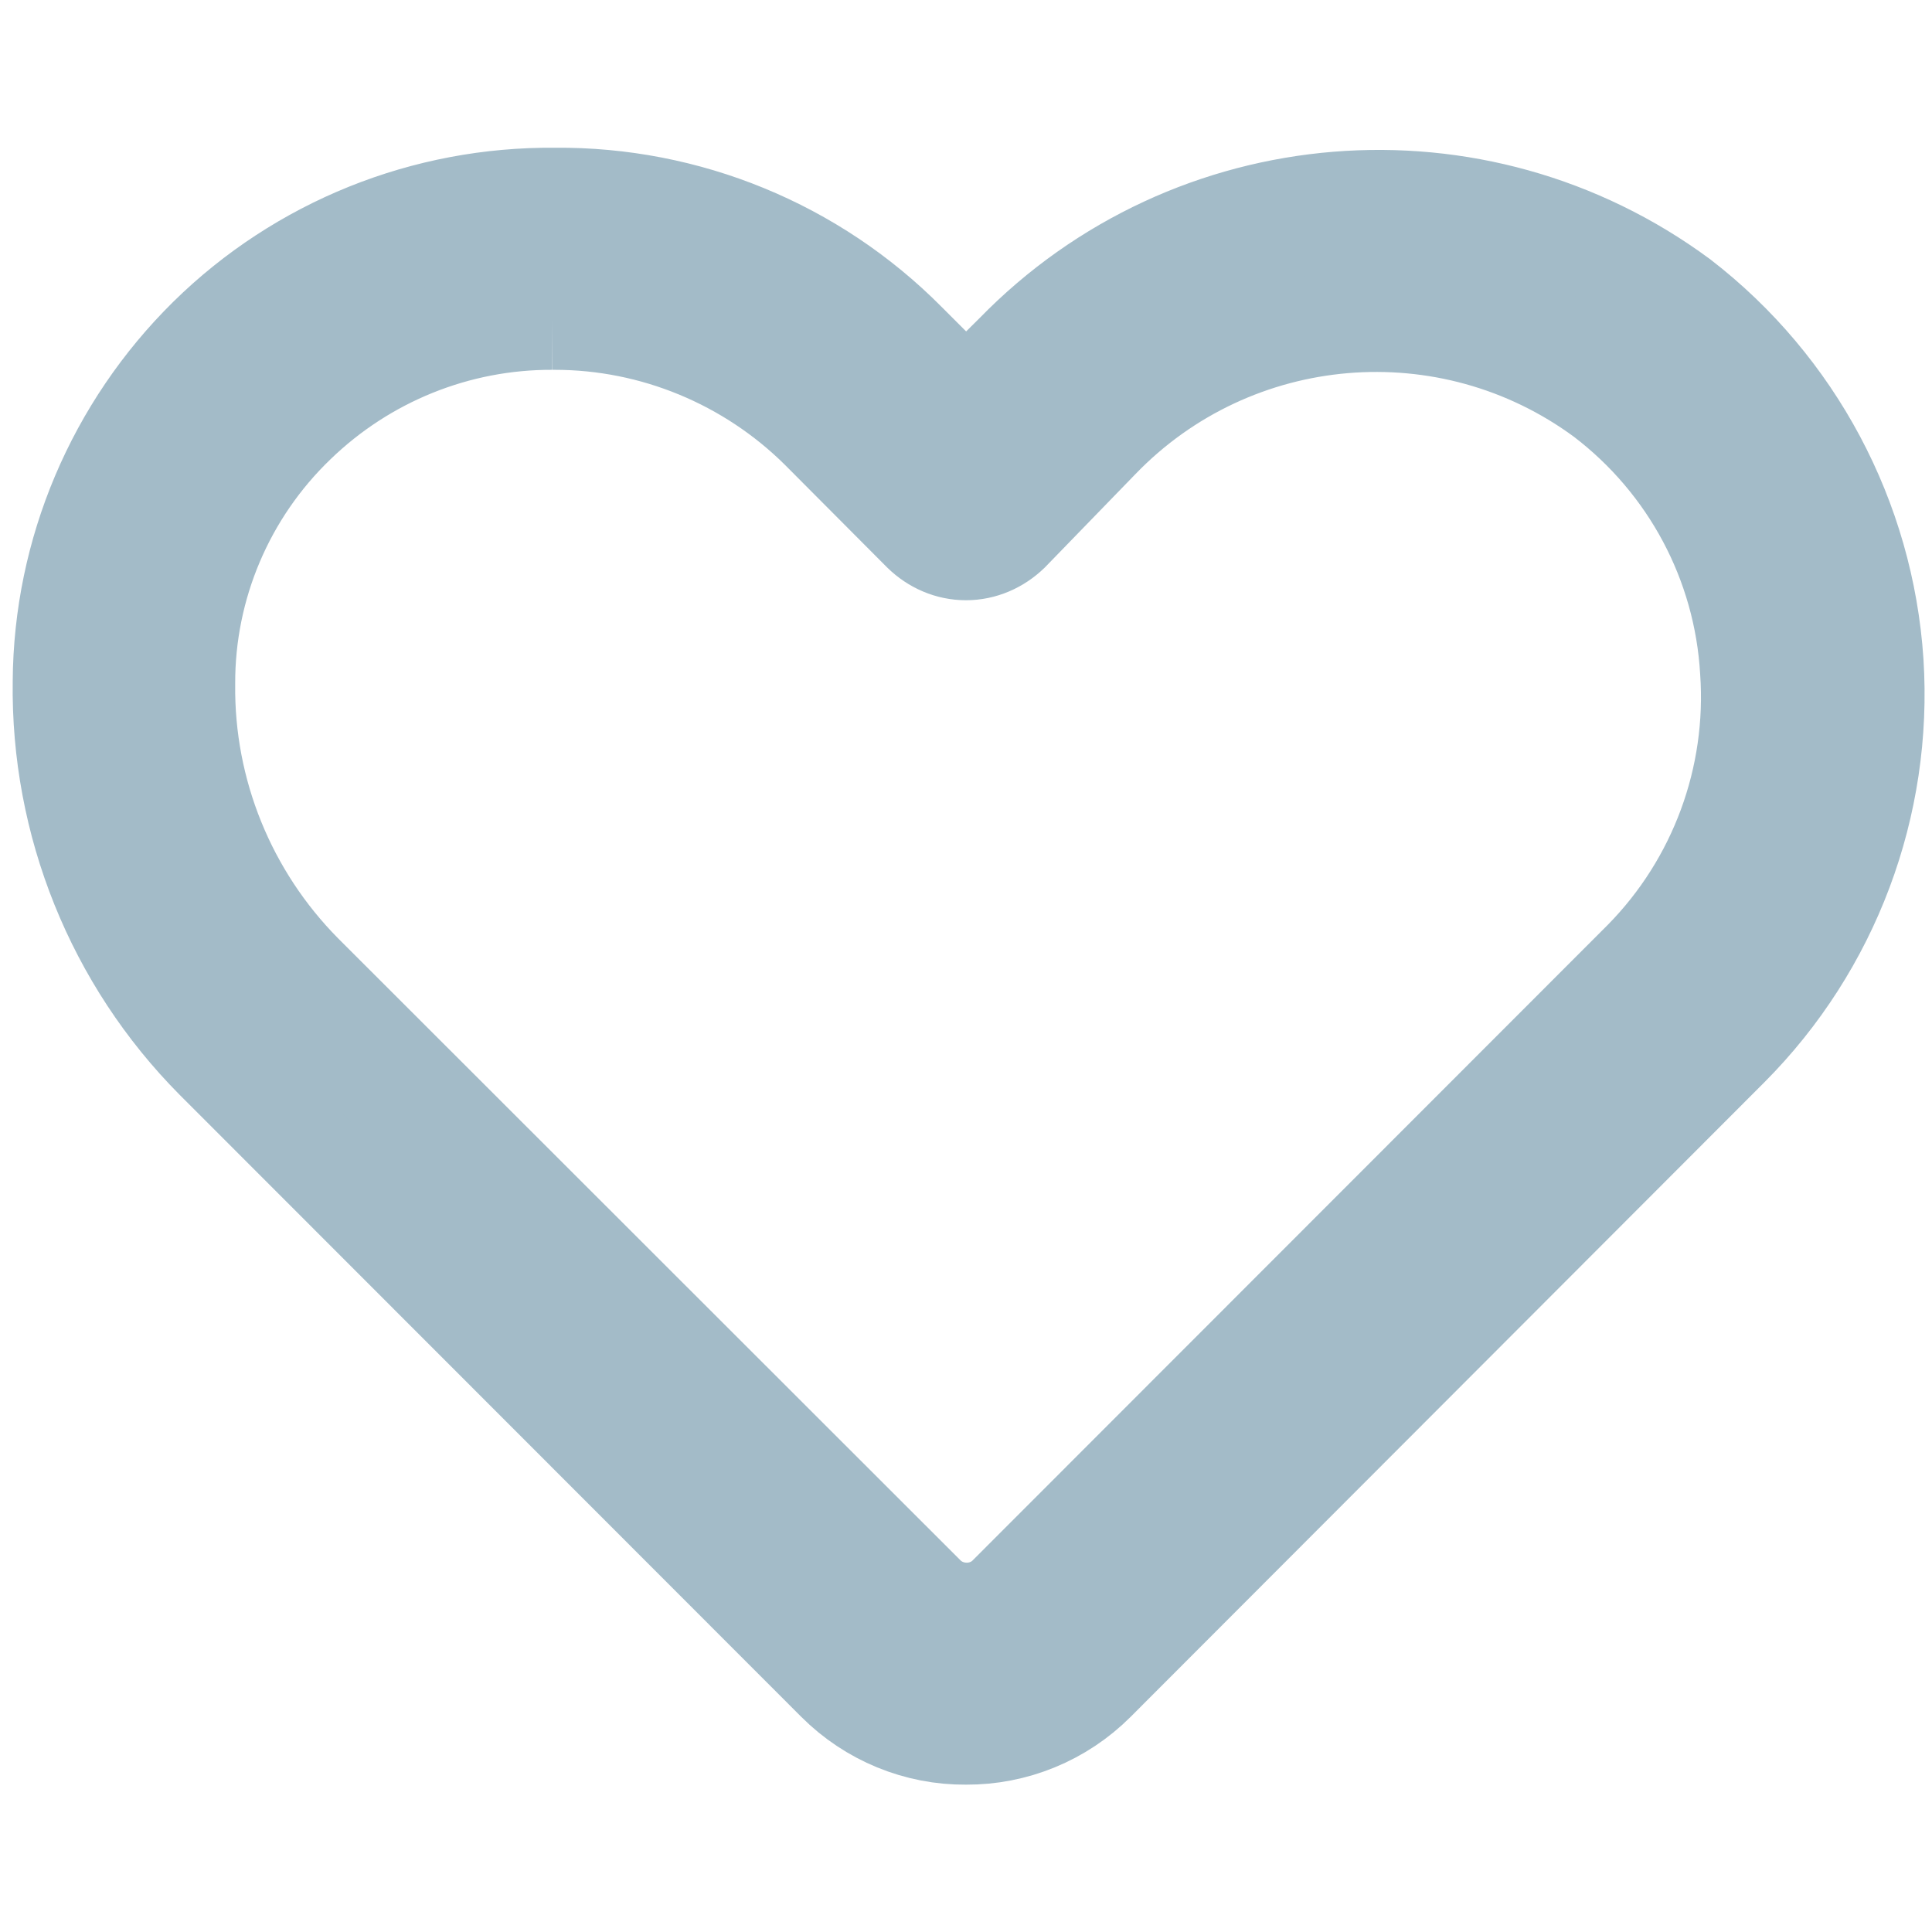 <svg width="19" height="19" xmlns="http://www.w3.org/2000/svg">
 <g>
  <title>background</title>
  <rect x="-1" y="-1" width="21" height="21" id="canvas_background" fill="none"/>
 </g>

 <g>
  <title>Layer 1</title>
  <g id="surface1">
   <path stroke="#a3bbc8" d="m9.5,17.051c-0.473,0.004 -0.93,-0.184 -1.266,-0.52l-6.113,-6.117c-0.977,-0.984 -1.516,-2.324 -1.496,-3.711c0.008,-1.27 0.523,-2.484 1.43,-3.379c0.906,-0.891 2.129,-1.383 3.402,-1.371c1.293,-0.012 2.539,0.5 3.449,1.418l0.594,0.594l0.488,-0.484c1.738,-1.785 4.527,-2.012 6.531,-0.531c1.113,0.859 1.805,2.156 1.898,3.562c0.09,1.406 -0.426,2.781 -1.418,3.777l-6.234,6.242c-0.336,0.336 -0.793,0.523 -1.266,0.52zm-4.066,-13.914c-0.945,-0.004 -1.852,0.363 -2.531,1.02c-0.699,0.672 -1.094,1.602 -1.09,2.57c-0.012,1.066 0.406,2.094 1.156,2.852l6.117,6.113c0.109,0.113 0.262,0.176 0.422,0.176c0.156,0 0.309,-0.062 0.418,-0.176l6.242,-6.246c0.742,-0.754 1.125,-1.793 1.051,-2.848c-0.062,-1.07 -0.59,-2.055 -1.441,-2.703c-1.527,-1.125 -3.656,-0.945 -4.973,0.422l-0.883,0.91c-0.113,0.109 -0.262,0.176 -0.422,0.176c-0.16,0 -0.309,-0.066 -0.422,-0.176l-1.008,-1.012c-0.695,-0.688 -1.637,-1.078 -2.613,-1.078l-0.023,0zm0,0" fill="#a3bbc8" fill-rule="nonzero" id="svg_1"/>
  </g>
 </g>
</svg>